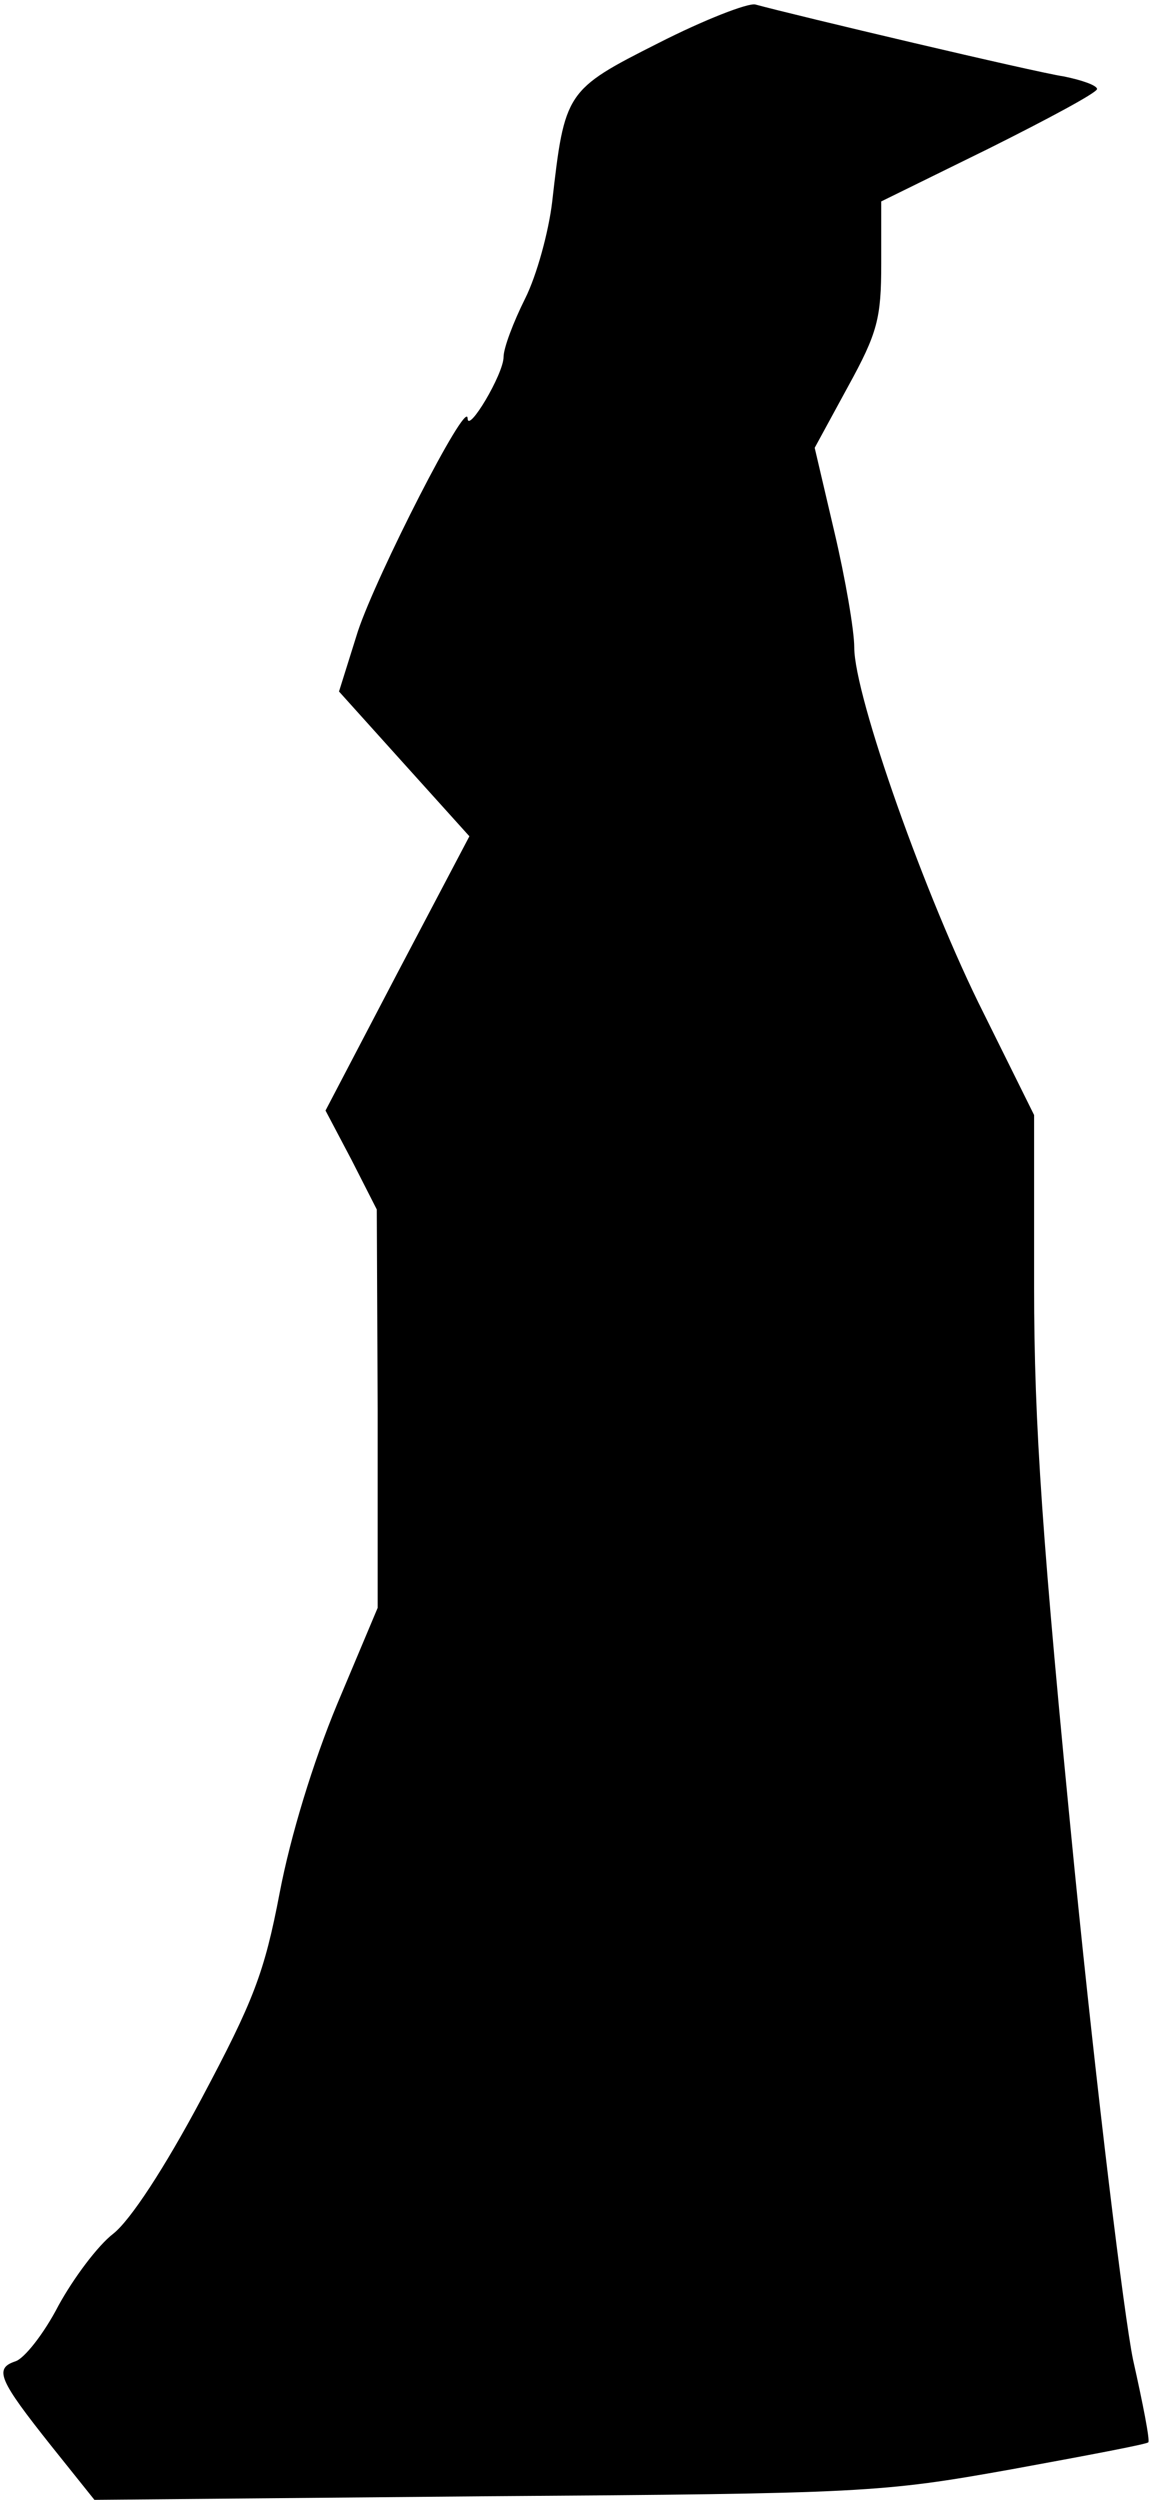 <?xml version="1.0" standalone="no"?>
<!DOCTYPE svg PUBLIC "-//W3C//DTD SVG 20010904//EN"
 "http://www.w3.org/TR/2001/REC-SVG-20010904/DTD/svg10.dtd">
<svg version="1.0" xmlns="http://www.w3.org/2000/svg"
 width="128pt" height="278pt" viewBox="0 0 128 278"
 preserveAspectRatio="xMidYMid meet">
<g transform="translate(0,278) scale(0.1,-0.1)"
fill="#000000" stroke="none">
<path fill="#000000" stroke="none" d="M732 2732 c-103 -52 -104 -54 -118
-177 -4 -33 -17 -81 -30 -107 -13 -26 -24 -55 -24 -65 0 -19 -40 -86 -40 -68
-1 22 -101 -174 -122 -237 l-21 -67 72 -80 73 -81 -80 -152 -80 -153 29 -55
28 -55 1 -222 0 -221 -45 -107 c-27 -65 -52 -147 -64 -210 -17 -89 -29 -120
-87 -229 -41 -77 -79 -135 -98 -150 -17 -13 -44 -49 -61 -80 -16 -31 -38 -59
-48 -62 -24 -8 -18 -21 40 -94 l48 -60 435 4 c421 3 440 4 585 30 82 15 151
28 152 30 2 2 -6 43 -17 92 -10 49 -40 294 -65 545 -36 365 -45 495 -45 648
l0 191 -56 113 c-64 127 -144 353 -144 407 0 19 -10 77 -22 128 l-22 94 37 68
c33 60 37 76 37 137 l0 69 120 59 c66 33 120 62 120 66 0 4 -17 10 -37 14 -33
5 -299 68 -343 80 -8 2 -57 -17 -108 -43z"/>
</g>
</svg>
